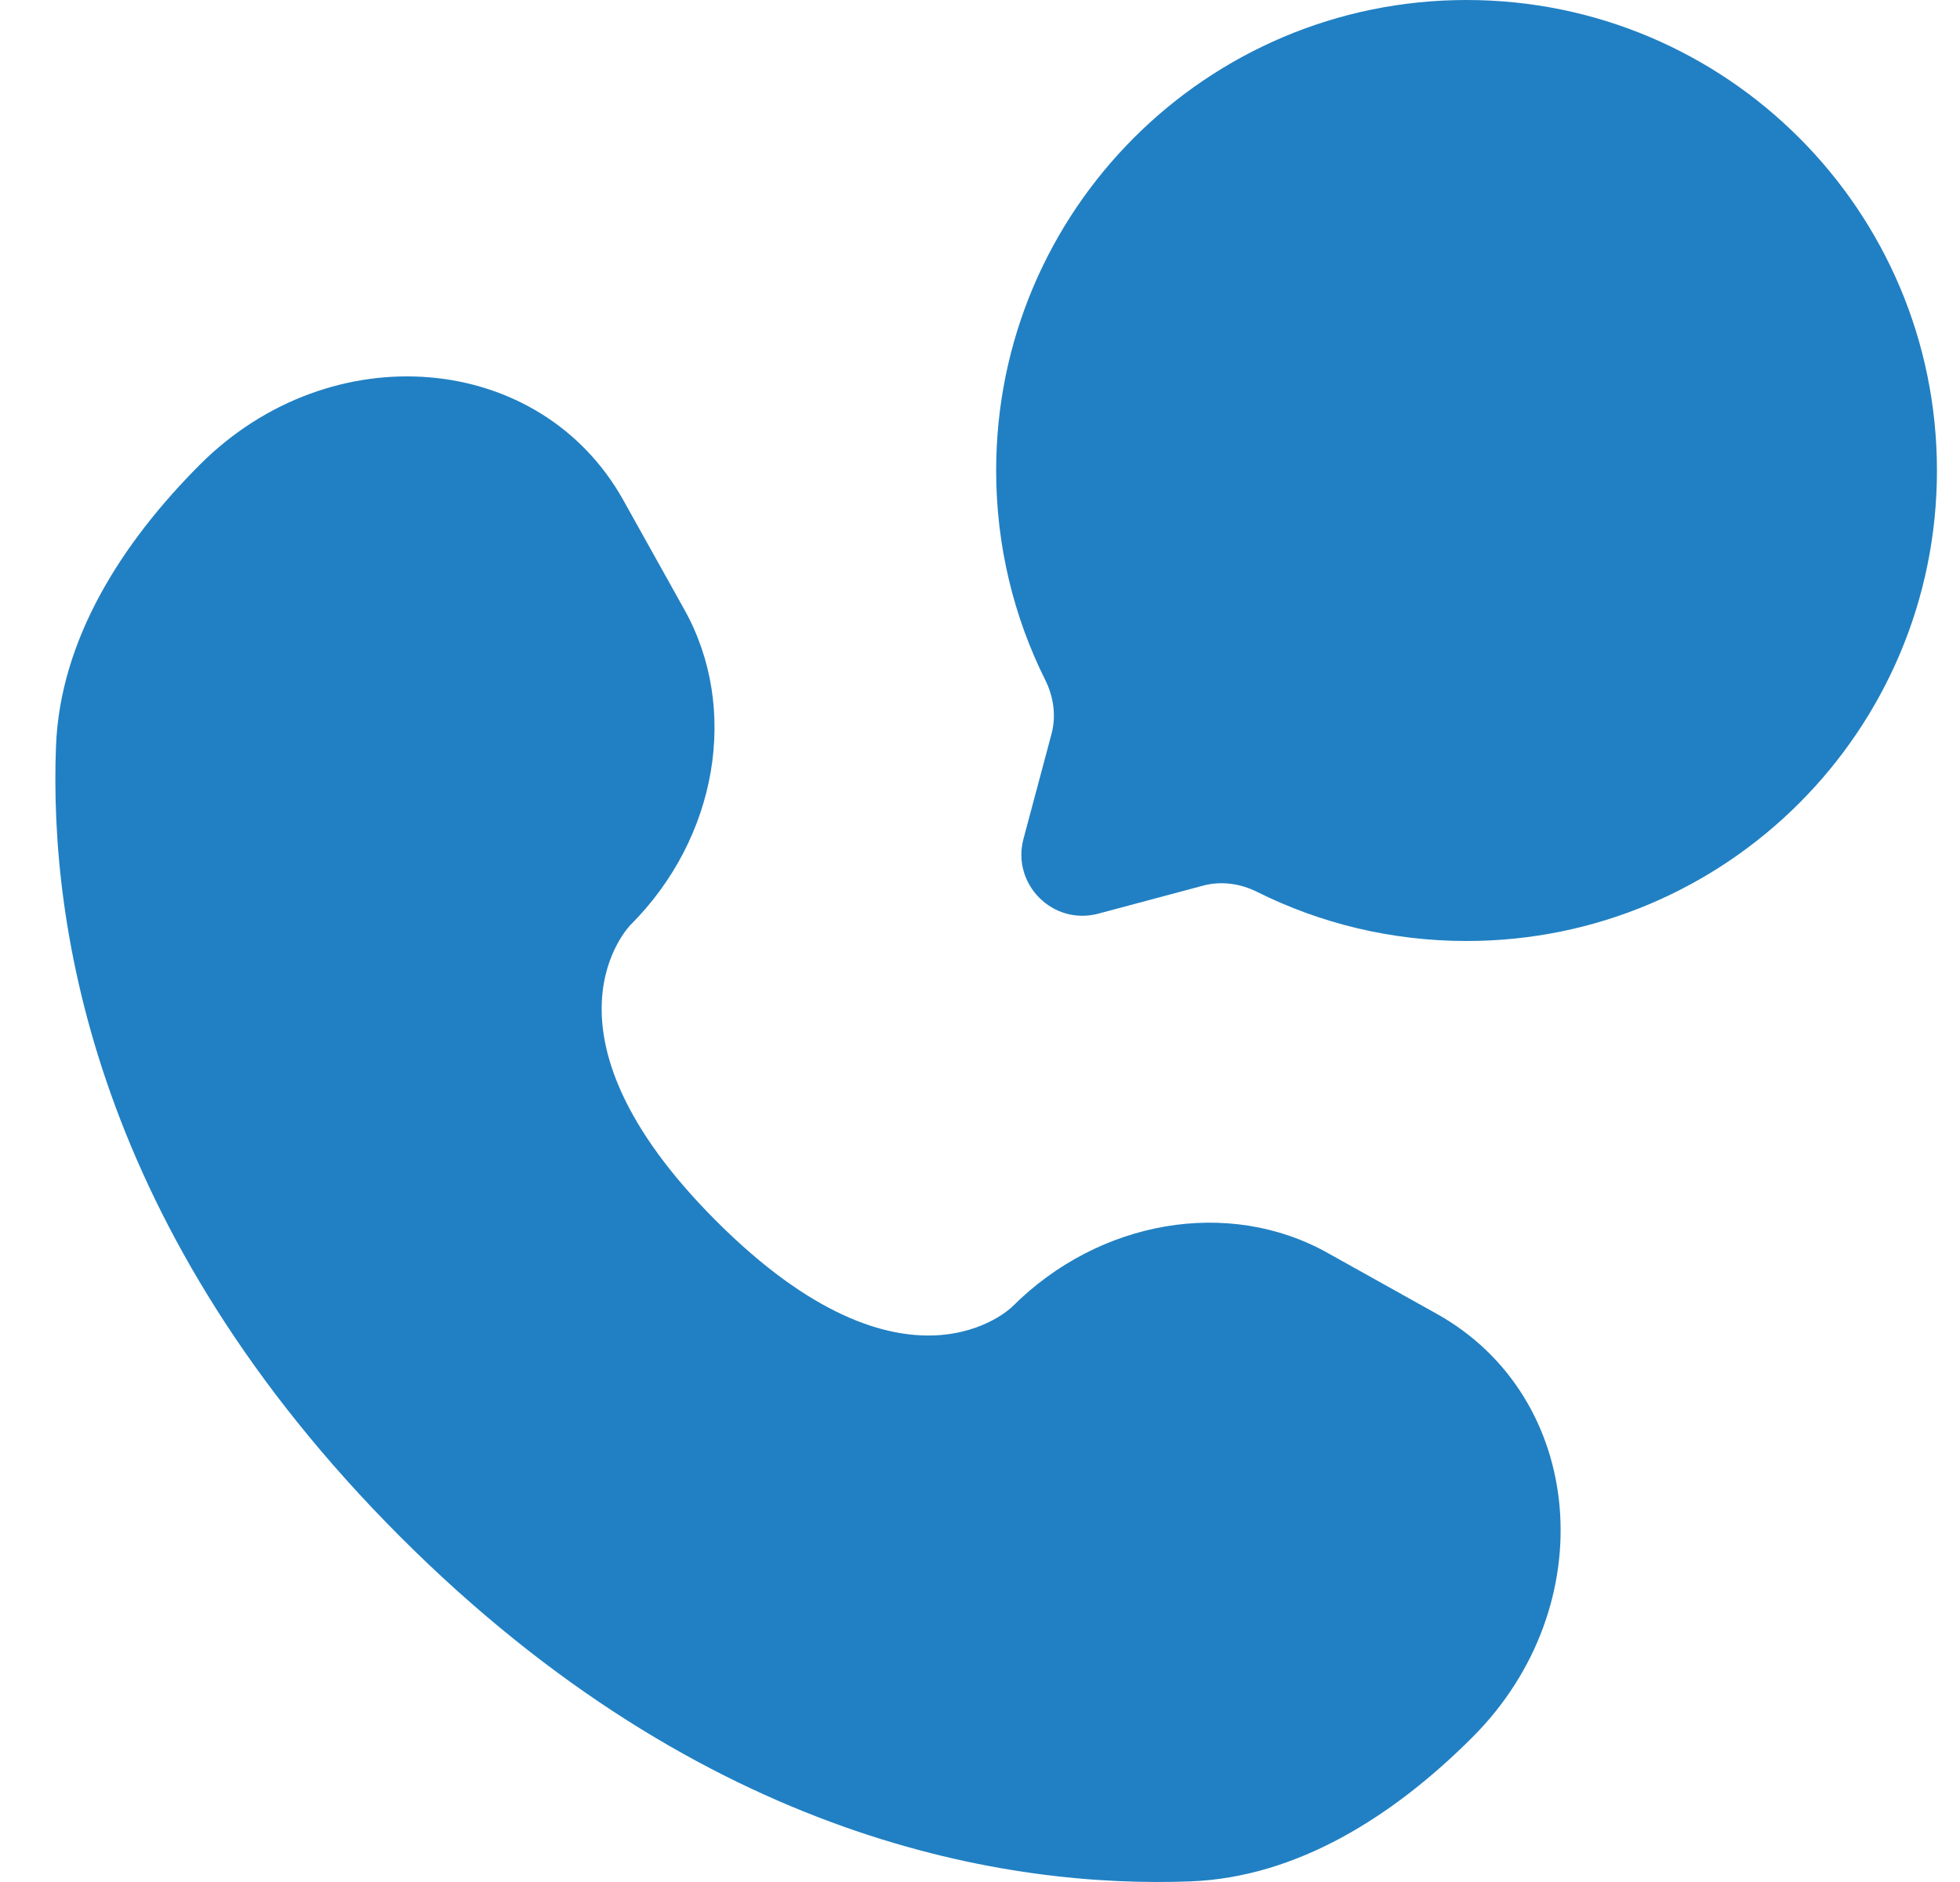 <svg width="25" height="24" viewBox="0 0 25 24" fill="none" xmlns="http://www.w3.org/2000/svg">
<g clip-path="url(#clip0_511_4297)">
<path d="M18.706 12C22.02 12 24.706 9.314 24.706 6C24.706 2.686 22.02 0 18.706 0C15.392 0 12.706 2.686 12.706 6C12.706 6.96 12.931 7.867 13.332 8.671C13.439 8.885 13.474 9.13 13.412 9.36L13.055 10.696C12.9 11.276 13.43 11.806 14.01 11.651L15.346 11.294C15.576 11.232 15.821 11.267 16.035 11.374C16.839 11.775 17.746 12 18.706 12Z" fill="#2180C3"/>
<path d="M7.951 6.379L8.73 7.775C9.433 9.034 9.151 10.686 8.044 11.793C8.044 11.793 6.701 13.136 9.135 15.57C11.569 18.004 12.913 16.662 12.913 16.662C14.02 15.555 15.672 15.273 16.931 15.976L18.327 16.755C20.228 17.816 20.453 20.483 18.781 22.154C17.777 23.159 16.547 23.94 15.186 23.992C12.897 24.079 9.008 23.499 5.107 19.599C1.207 15.698 0.627 11.809 0.714 9.52C0.765 8.159 1.547 6.929 2.551 5.924C4.223 4.253 6.89 4.478 7.951 6.379Z" fill="#2180C3"/>
</g>
<defs>
<clipPath id="clip0_511_4297">
<rect width="24" height="24" fill="white" transform="translate(0.706)"/>
</clipPath>
</defs>
</svg>
